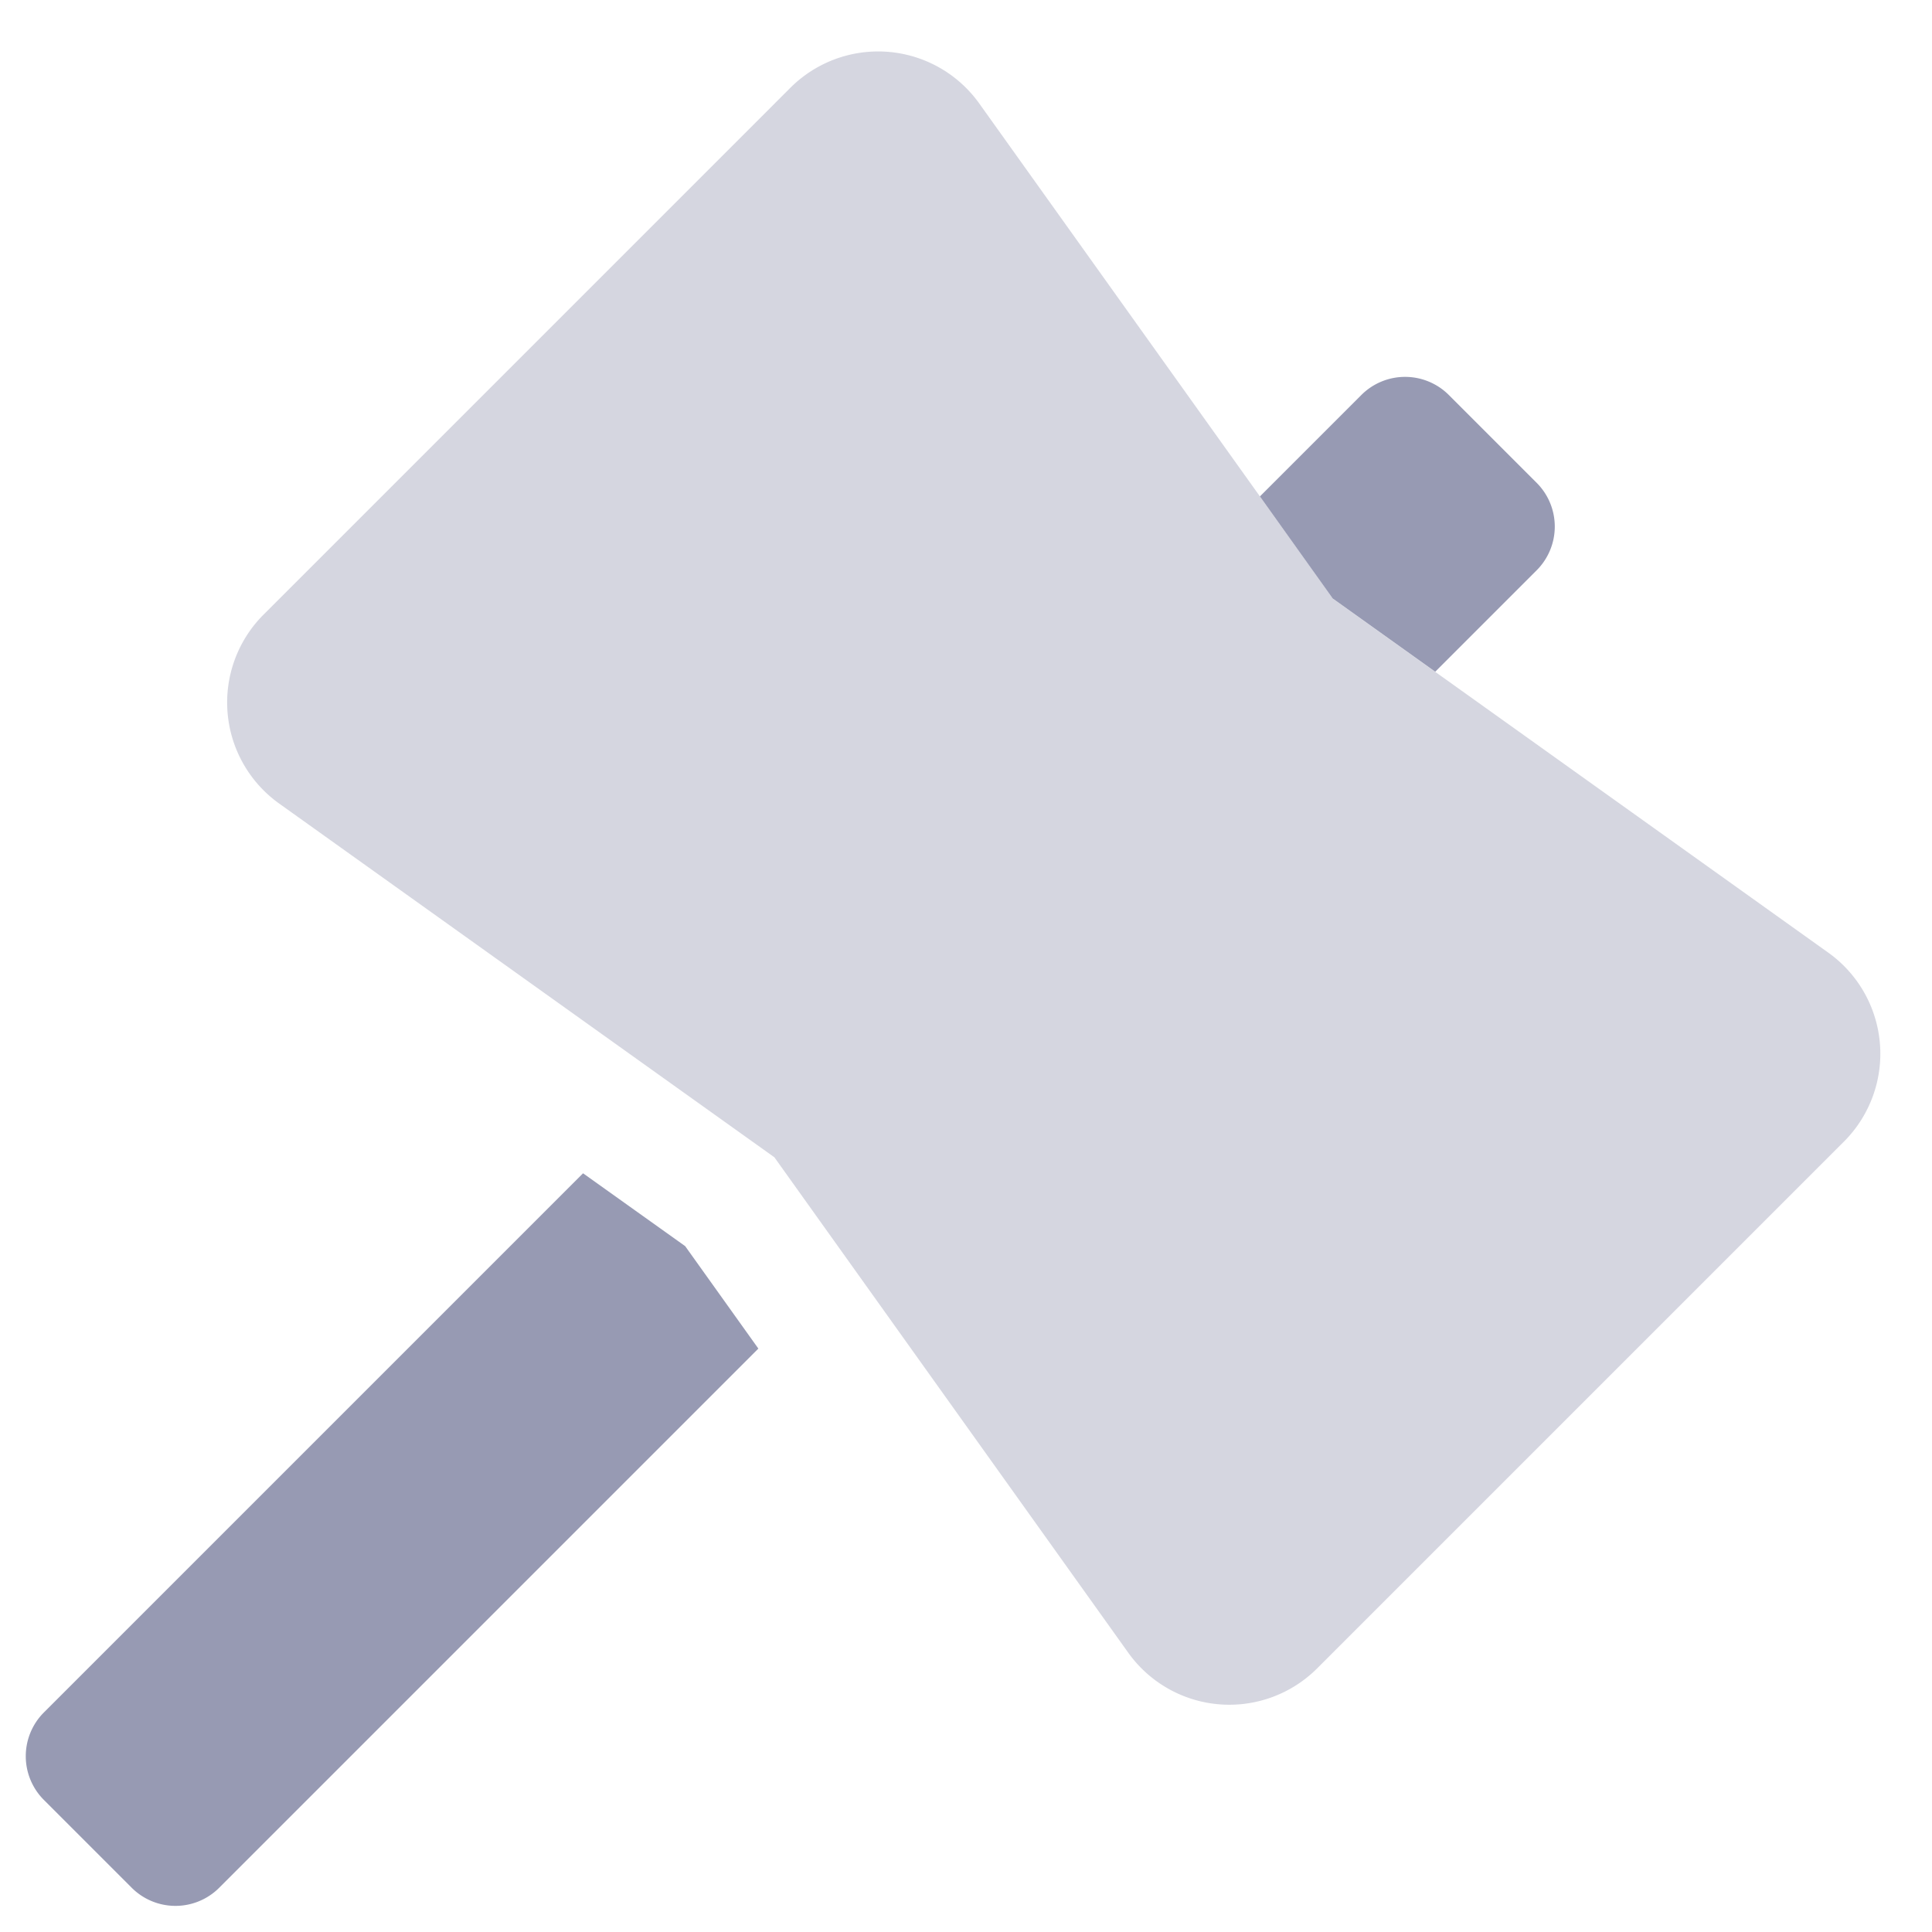 <svg xmlns="http://www.w3.org/2000/svg" width="34.358" height="34.358" viewBox="0 0 34.358 34.358">
  <g id="hammer-war-duotone" transform="translate(17.179 -1.562) rotate(45)">
    <path id="Path_38" data-name="Path 38" d="M26.5,34.213V47.465a2.209,2.209,0,0,1-2.572,2.178l-10.68-1.78L2.572,49.642A2.209,2.209,0,0,1,0,47.465V34.213a2.209,2.209,0,0,1,2.572-2.178l10.68,1.78,10.68-1.779A2.209,2.209,0,0,1,26.5,34.213Z" transform="translate(0 -29.796)" fill="#979ab3" opacity="0.4"/>
    <path id="Path_39" data-name="Path 39" d="M160,3.651V1.1A1.1,1.1,0,0,1,161.1,0h2.209a1.1,1.1,0,0,1,1.1,1.1V3.651l-2.209.368Zm0,17.023v13.56a1.1,1.1,0,0,0,1.1,1.1h2.209a1.1,1.1,0,0,0,1.1-1.1V20.674l-2.209-.368Z" transform="translate(-148.957 0)" fill="#979ab3"/>
  </g>
</svg>
